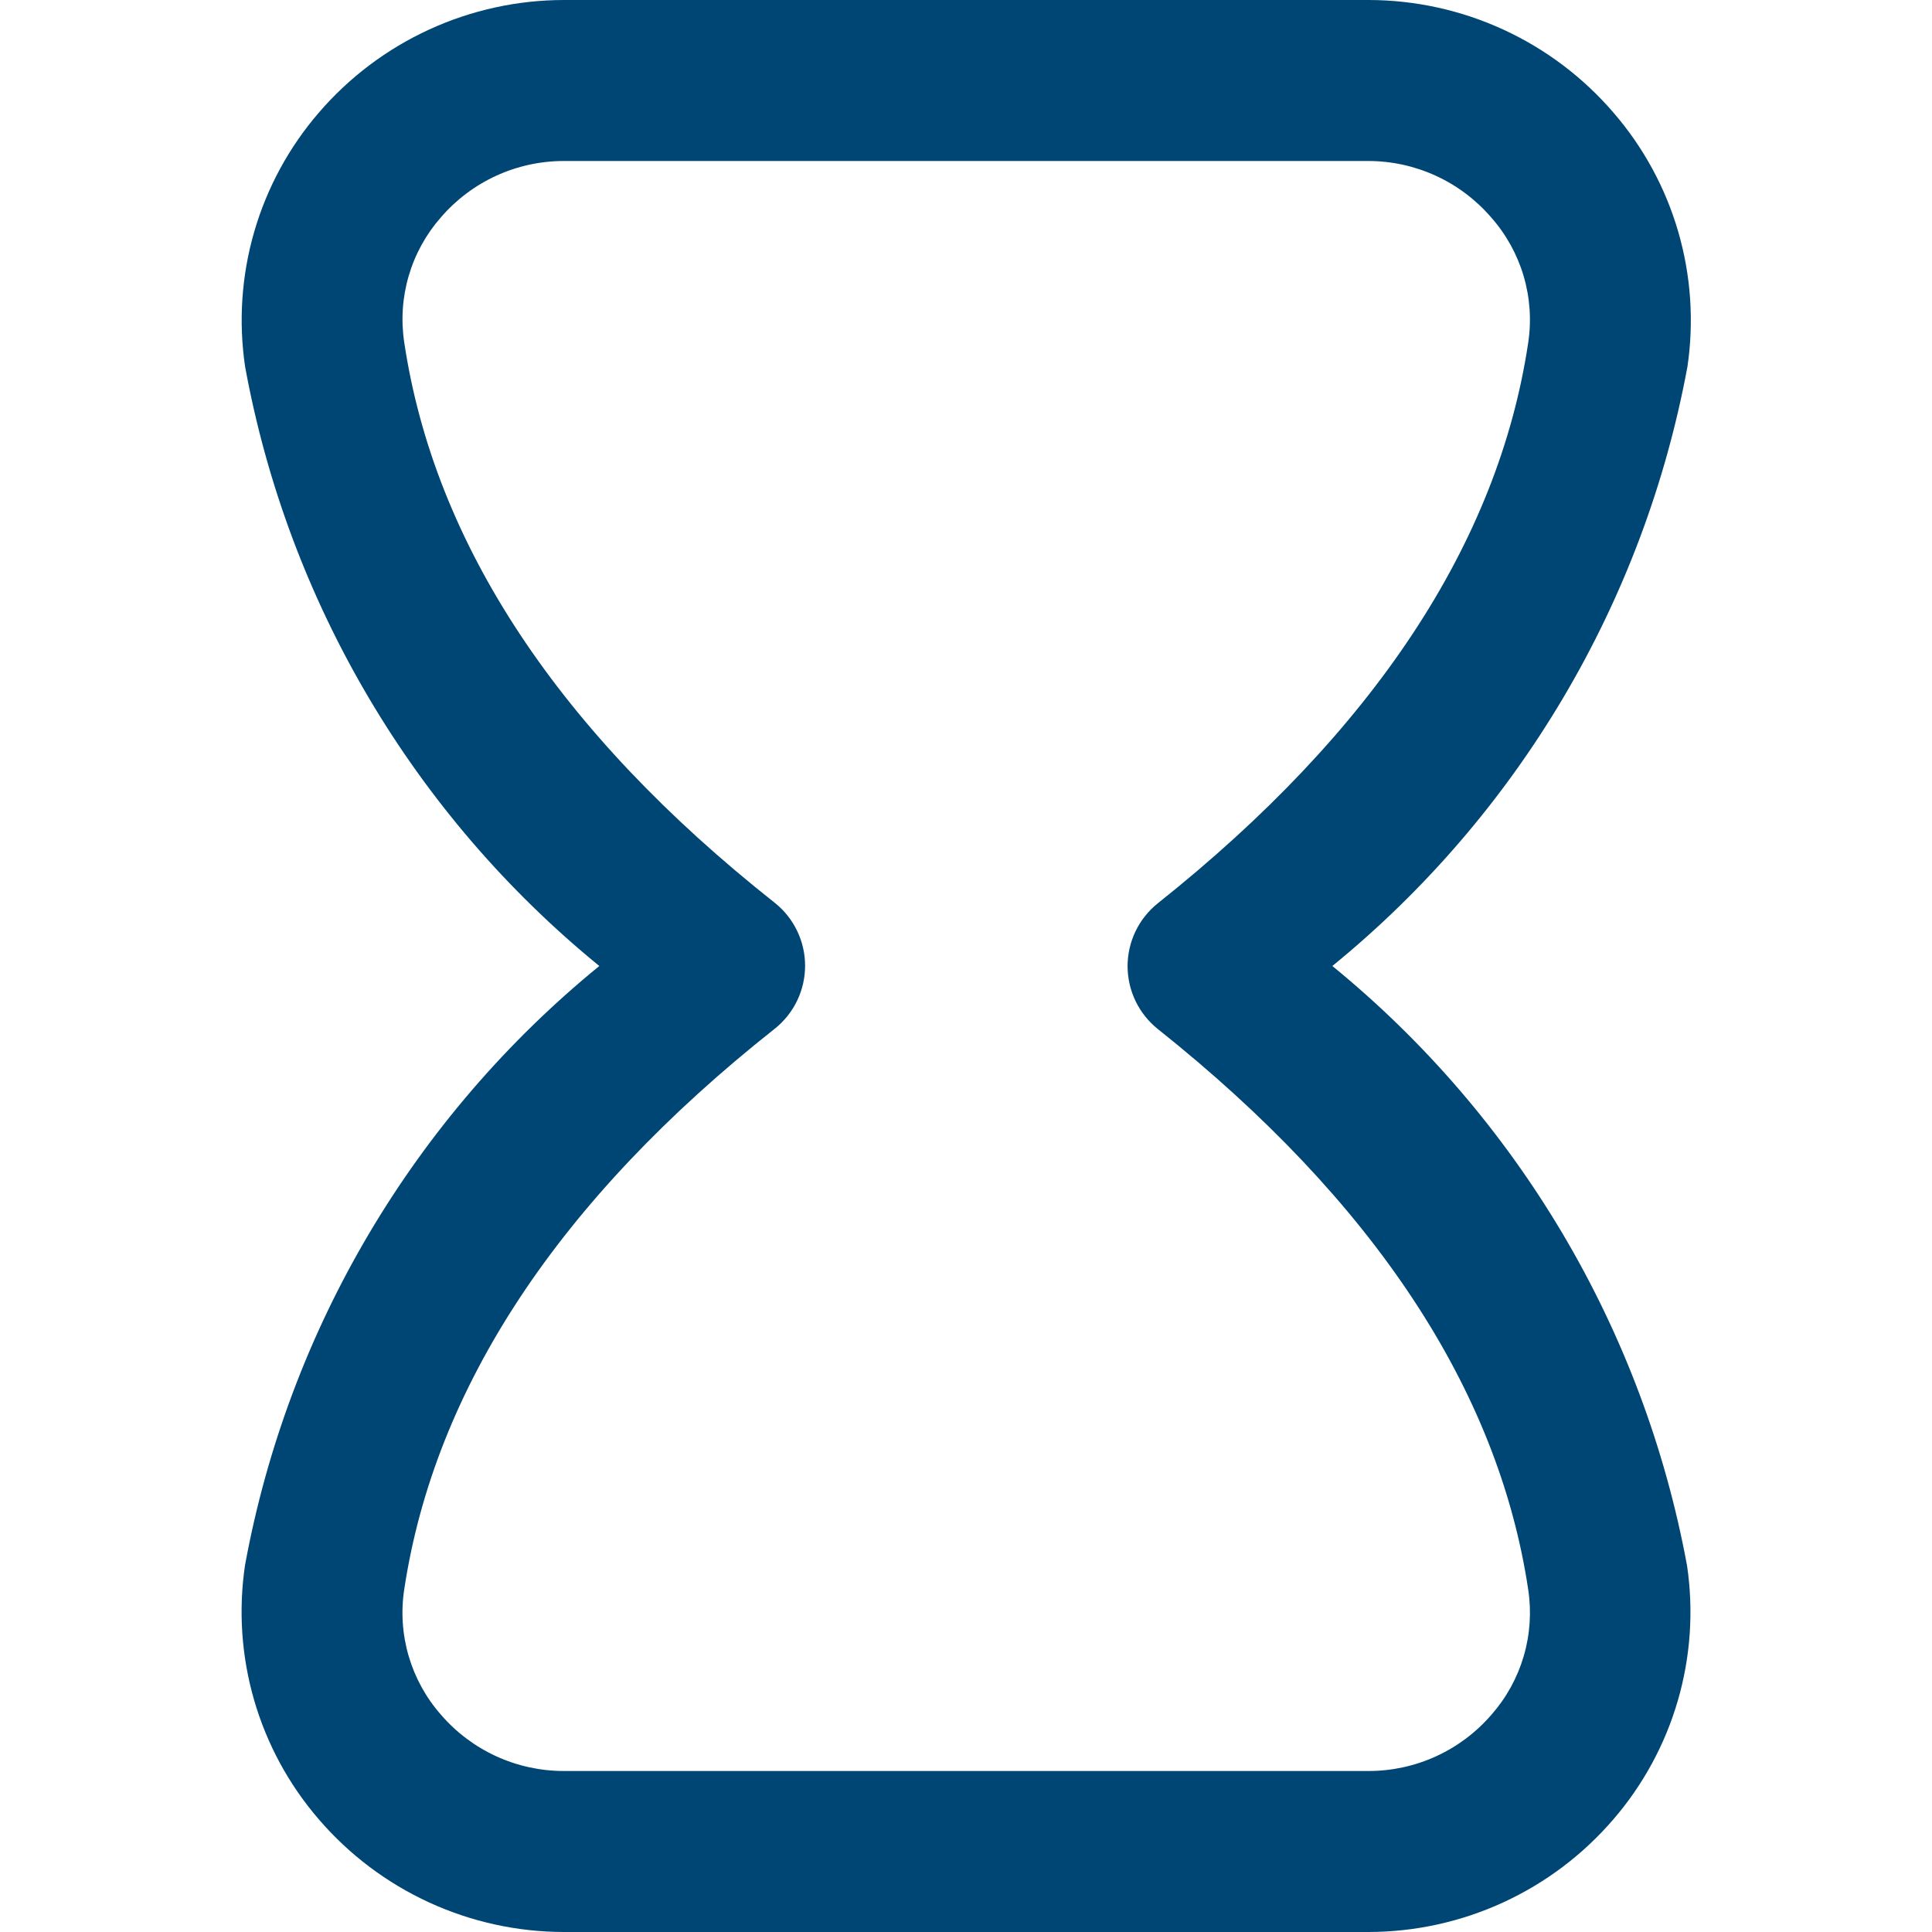 <svg width="512" height="512" viewBox="0 0 512 512" fill="none" xmlns="http://www.w3.org/2000/svg">
<g clip-path="url(#clip0_1062_8037)">
<path d="M362.666 512H149.439C137.1 511.988 124.909 509.313 113.699 504.159C102.488 499.005 92.521 491.492 84.479 482.133C76.568 472.97 70.727 462.208 67.355 450.581C63.983 438.954 63.158 426.737 64.938 414.763C76.383 352.37 109.666 296.089 158.826 256C109.665 215.897 76.389 159.6 64.959 97.195C63.183 85.229 64.007 73.02 67.376 61.402C70.744 49.783 76.578 39.027 84.479 29.867C92.521 20.508 102.488 12.995 113.699 7.841C124.909 2.687 137.1 0.012 149.439 0L362.666 0C375.002 0.011 387.19 2.685 398.398 7.84C409.605 12.994 419.568 20.508 427.605 29.867C435.517 39.018 441.362 49.767 444.742 61.383C448.121 72.998 448.956 85.206 447.189 97.173C435.633 159.594 402.284 215.881 353.087 256C402.256 296.153 435.567 352.463 447.082 414.891C448.851 426.861 448.018 439.073 444.638 450.692C441.258 462.311 435.412 473.065 427.498 482.219C419.465 491.548 409.516 499.038 398.329 504.177C387.141 509.316 374.977 511.984 362.666 512ZM362.666 42.667H149.439C143.251 42.661 137.135 43.993 131.508 46.571C125.882 49.148 120.879 52.91 116.842 57.6C112.897 62.088 109.984 67.386 108.307 73.121C106.63 78.856 106.23 84.888 107.135 90.795C115.135 144.128 148.138 194.048 205.269 239.211C207.791 241.208 209.829 243.75 211.23 246.646C212.631 249.543 213.359 252.719 213.359 255.936C213.359 259.153 212.631 262.329 211.23 265.226C209.829 268.122 207.791 270.664 205.269 272.661C148.138 317.867 115.199 367.829 107.135 421.141C106.22 427.058 106.615 433.103 108.293 438.849C109.97 444.596 112.888 449.905 116.842 454.4C120.879 459.09 125.882 462.852 131.508 465.43C137.135 468.007 143.251 469.339 149.439 469.333H362.666C368.854 469.339 374.971 468.007 380.597 465.43C386.223 462.852 391.226 459.09 395.263 454.4C399.206 449.919 402.12 444.629 403.8 438.902C405.481 433.175 405.887 427.149 404.991 421.248C397.034 368.192 364.031 318.229 306.858 272.725C304.351 270.727 302.327 268.19 300.935 265.301C299.544 262.413 298.821 259.249 298.821 256.043C298.821 252.837 299.544 249.672 300.935 246.784C302.327 243.896 304.351 241.358 306.858 239.36C364.053 193.856 397.055 143.893 404.991 90.816C405.884 84.897 405.466 78.854 403.767 73.115C402.067 67.375 399.128 62.079 395.157 57.6C391.131 52.924 386.145 49.17 380.539 46.593C374.932 44.016 368.836 42.677 362.666 42.667Z" fill="#004675"/>
</g>
<defs>
<clipPath id="clip0_1062_8037">
<rect width="512" height="512" fill="white"/>
</clipPath>
</defs>
</svg>
